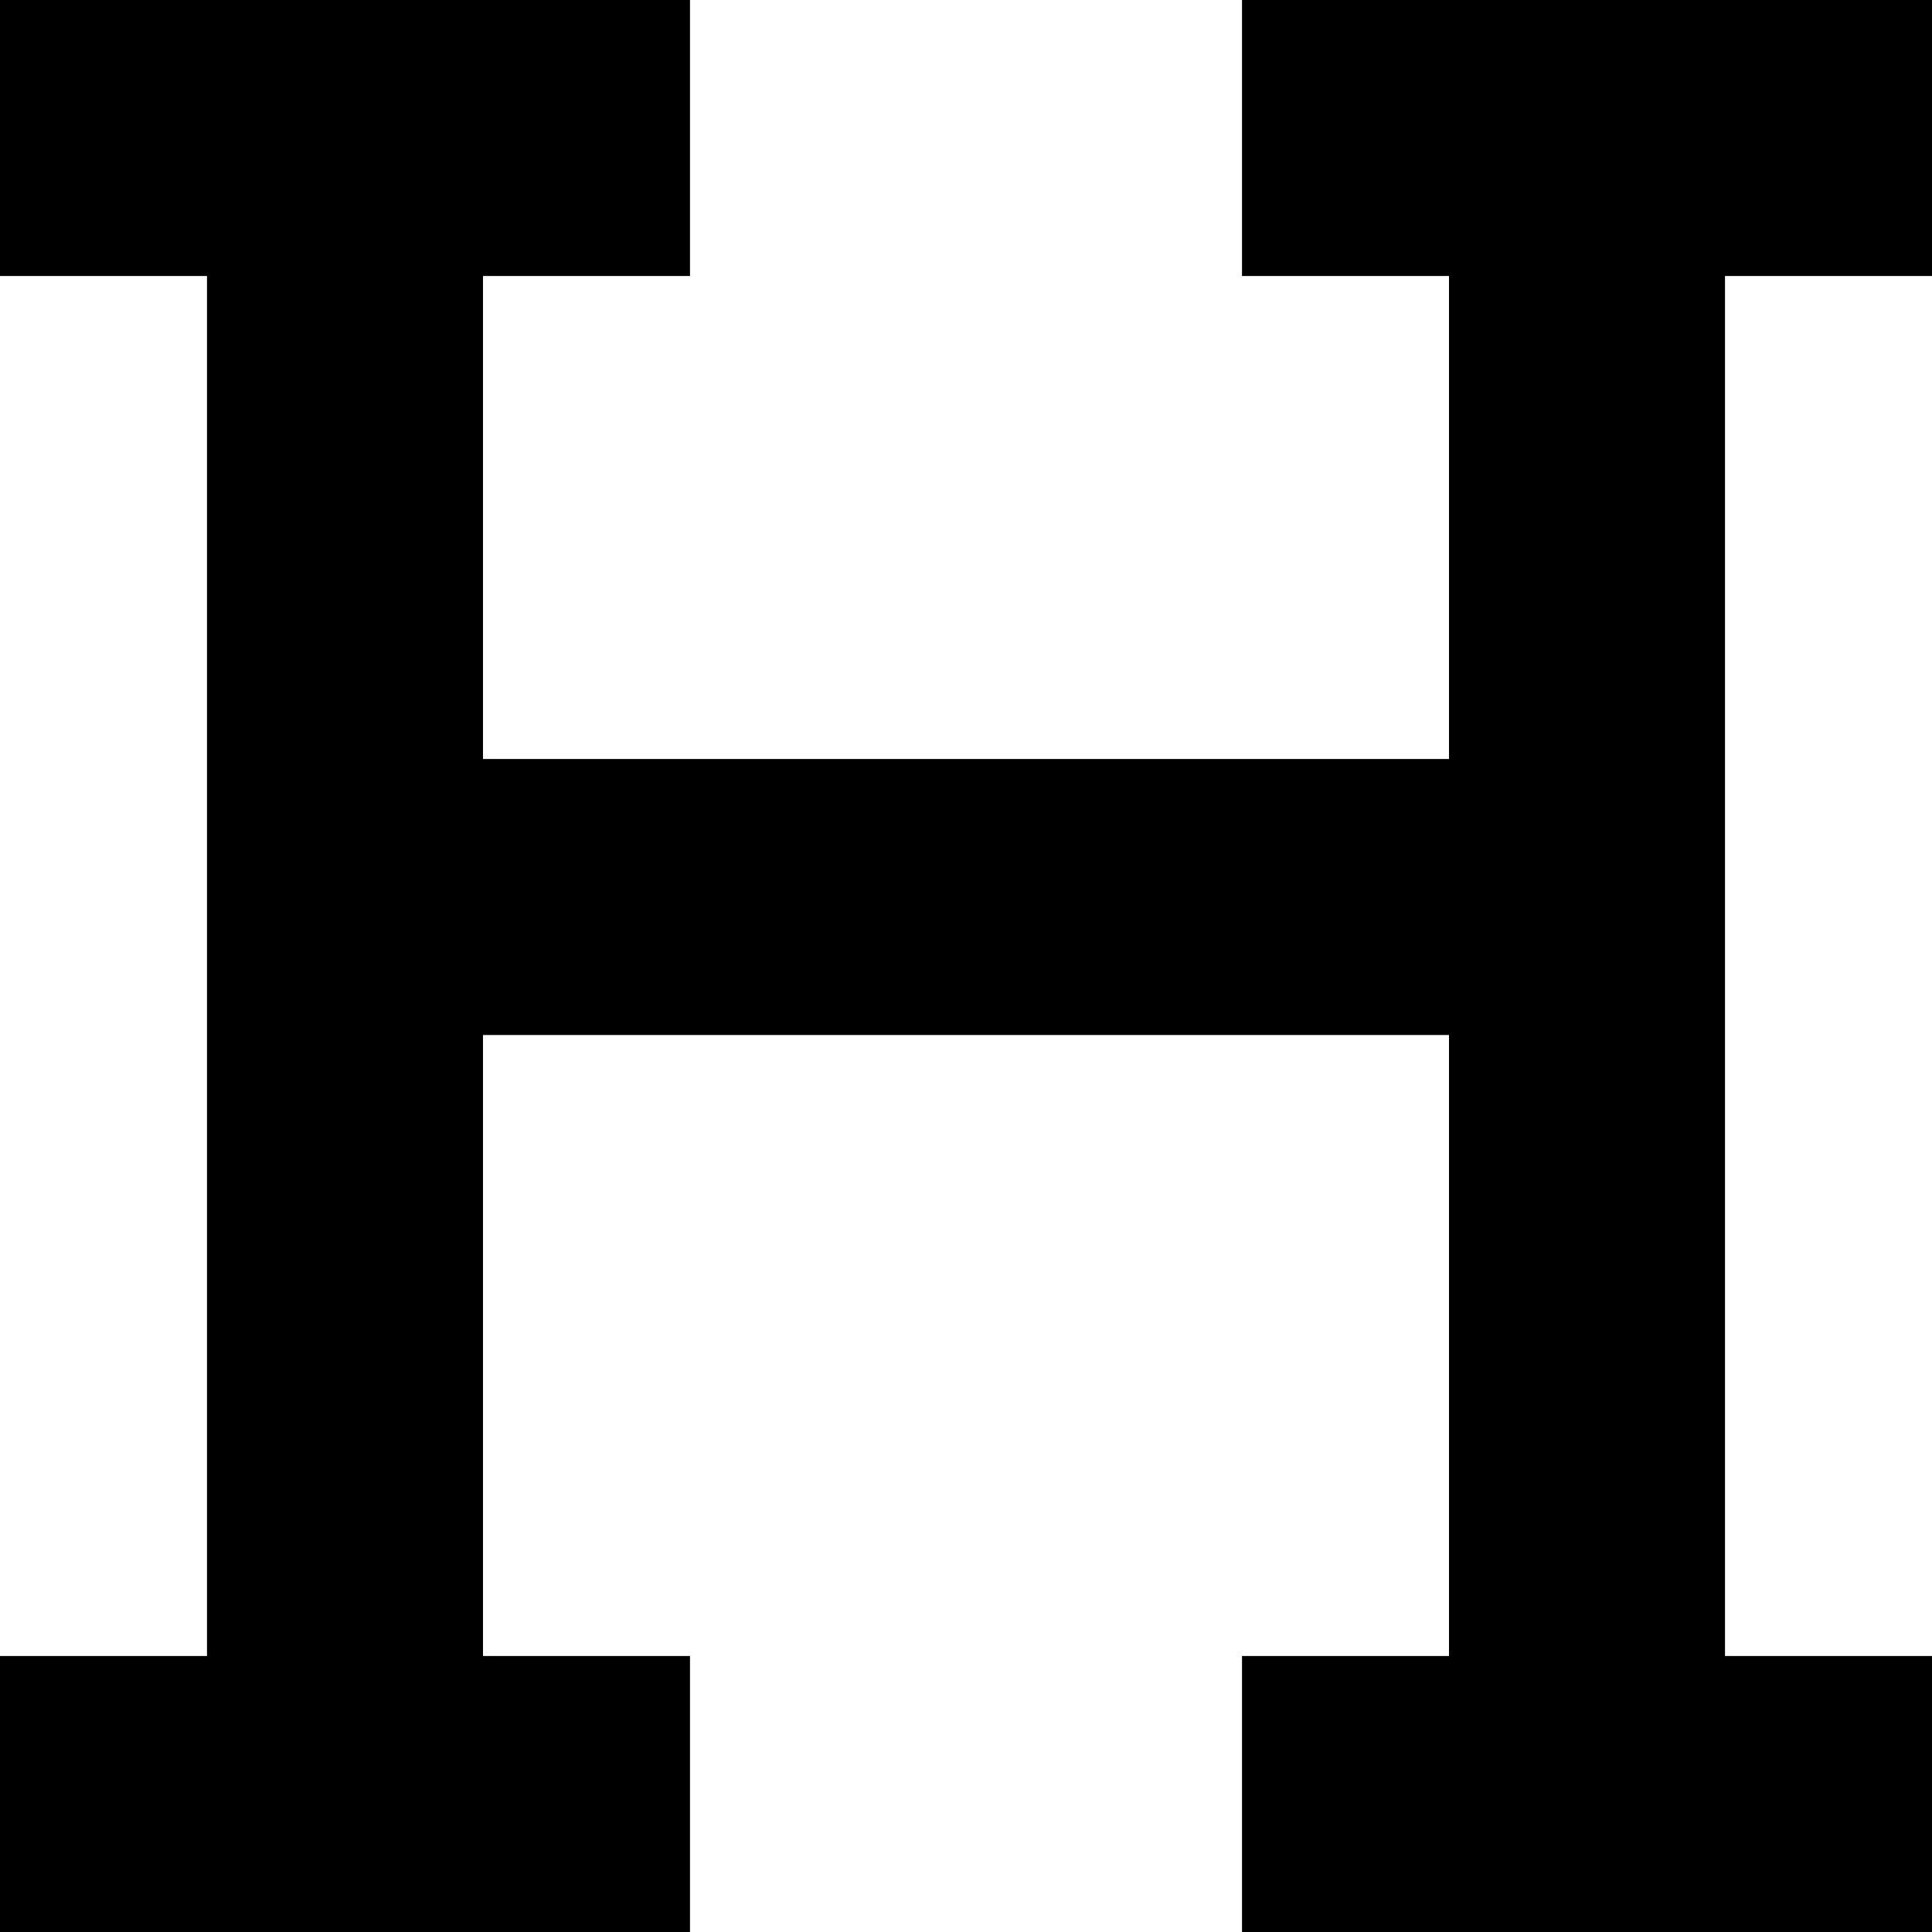 <svg xmlns="http://www.w3.org/2000/svg" viewBox="0 0 512 512">
  <path d="M 0 0 L 36.571 0 L 54.857 0 L 128 0 L 146.286 0 L 182.857 0 L 182.857 73.143 L 146.286 73.143 L 128 73.143 L 128 201.143 L 384 201.143 L 384 73.143 L 365.714 73.143 L 329.143 73.143 L 329.143 0 L 365.714 0 L 384 0 L 457.143 0 L 475.429 0 L 512 0 L 512 73.143 L 475.429 73.143 L 457.143 73.143 L 457.143 237.714 L 457.143 438.857 L 475.429 438.857 L 512 438.857 L 512 512 L 475.429 512 L 457.143 512 L 384 512 L 365.714 512 L 329.143 512 L 329.143 438.857 L 365.714 438.857 L 384 438.857 L 384 274.286 L 128 274.286 L 128 438.857 L 146.286 438.857 L 182.857 438.857 L 182.857 512 L 146.286 512 L 128 512 L 54.857 512 L 36.571 512 L 0 512 L 0 438.857 L 36.571 438.857 L 54.857 438.857 L 54.857 237.714 L 54.857 73.143 L 36.571 73.143 L 0 73.143 L 0 0 L 0 0 Z" />
</svg>